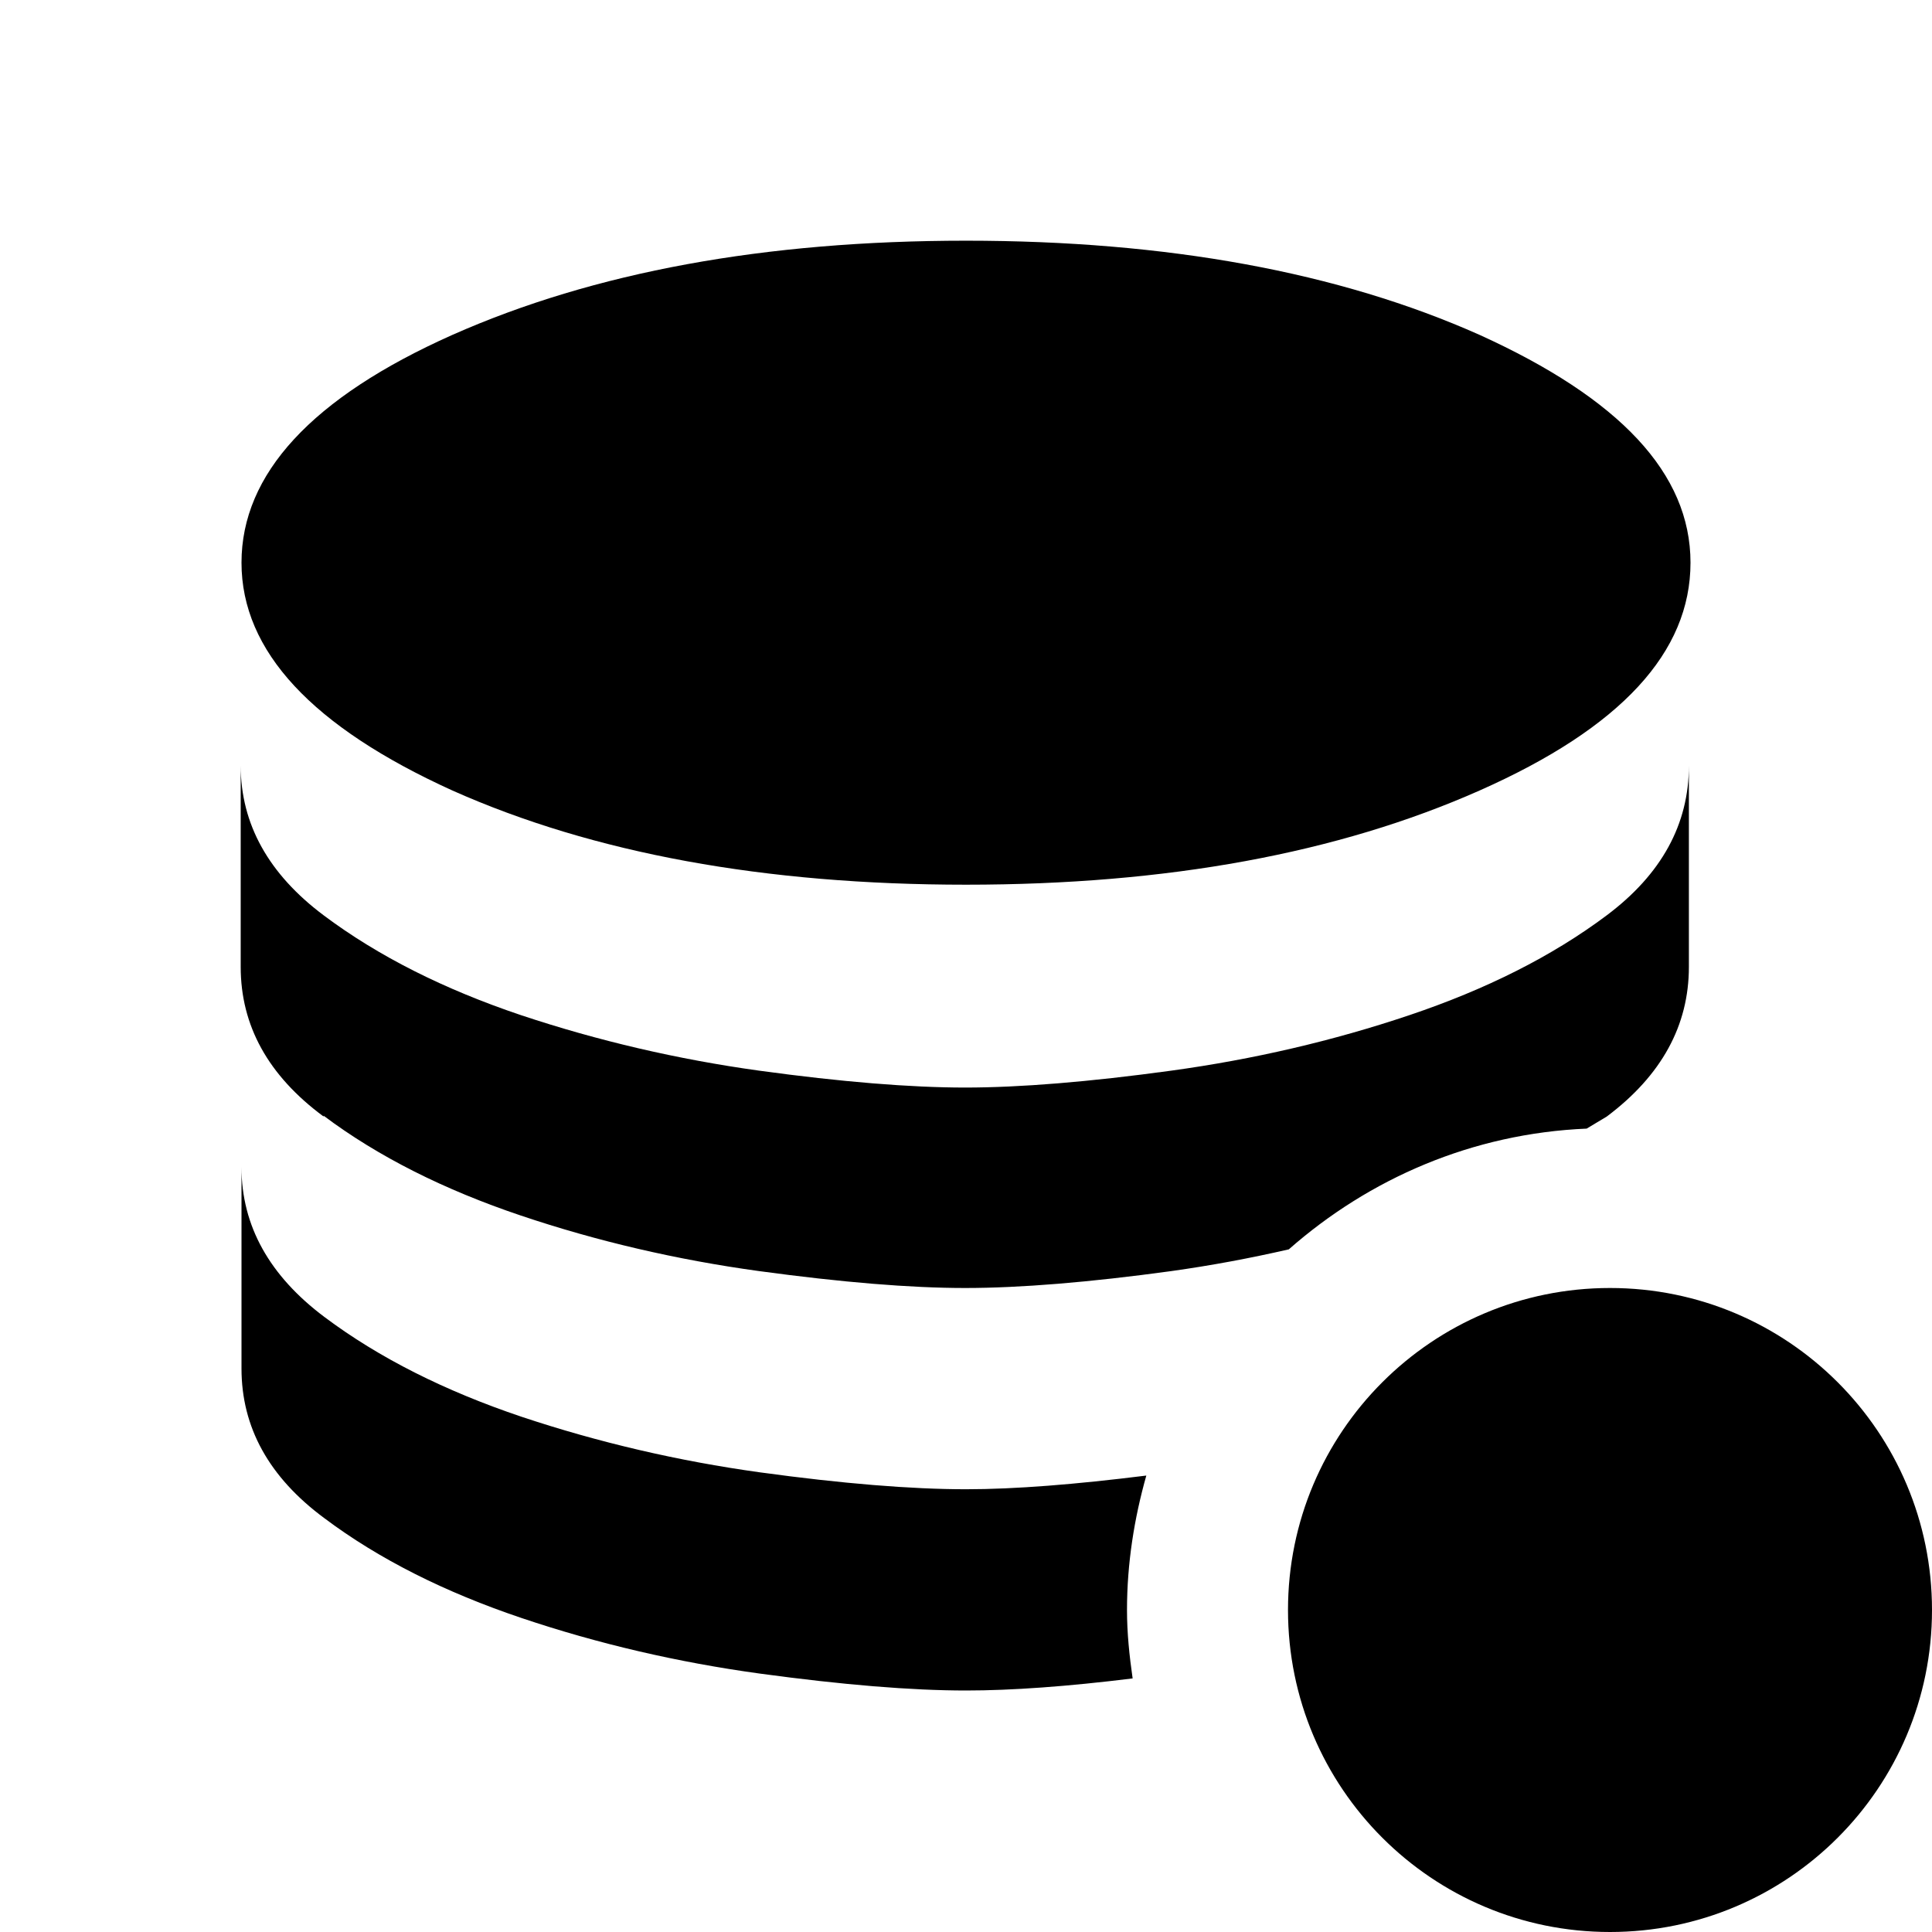 <svg xmlns="http://www.w3.org/2000/svg" viewBox="0 0 24 24"><path d="M20 24c2.21 0 4-1.79 4-4s-1.79-4-4-4-4 1.79-4 4 1.79 4 4 4ZM5.62 9.82c1.75.78 3.88 1.17 6.38 1.17s4.62-.39 6.38-1.17C20.14 9.04 21 8.1 21 6.99s-.88-2.04-2.62-2.83C16.63 3.38 14.5 2.99 12 2.99s-4.62.39-6.38 1.17C3.87 4.94 3 5.89 3 6.99s.88 2.04 2.62 2.83Zm-1.6 4.04c.68.51 1.5.92 2.45 1.24.95.32 1.94.55 2.96.69 1.03.14 1.88.21 2.56.21s1.54-.07 2.56-.21c.5-.07.98-.16 1.46-.27 1-.88 2.28-1.44 3.7-1.5.08-.05.17-.1.25-.15.68-.51 1.02-1.13 1.02-1.86v-2.5c0 .73-.34 1.35-1.02 1.86-.68.51-1.5.92-2.45 1.24-.95.32-1.94.55-2.96.69-1.02.14-1.88.21-2.56.21s-1.54-.07-2.56-.21c-1.01-.14-2-.37-2.96-.69-.95-.32-1.77-.73-2.45-1.24-.68-.51-1.03-1.13-1.03-1.86v2.5c0 .73.34 1.35 1.03 1.86ZM14 20c0-.58.09-1.14.24-1.67-.88.11-1.63.17-2.24.17-.68 0-1.54-.07-2.56-.21-1.01-.14-2-.37-2.96-.69-.95-.32-1.77-.73-2.45-1.24C3.35 15.85 3 15.23 3 14.5V17c0 .73.34 1.35 1.03 1.86.68.51 1.5.92 2.45 1.24s1.94.55 2.96.69c1.03.14 1.88.21 2.56.21.57 0 1.26-.05 2.07-.15-.04-.28-.07-.56-.07-.85Z" /></svg>